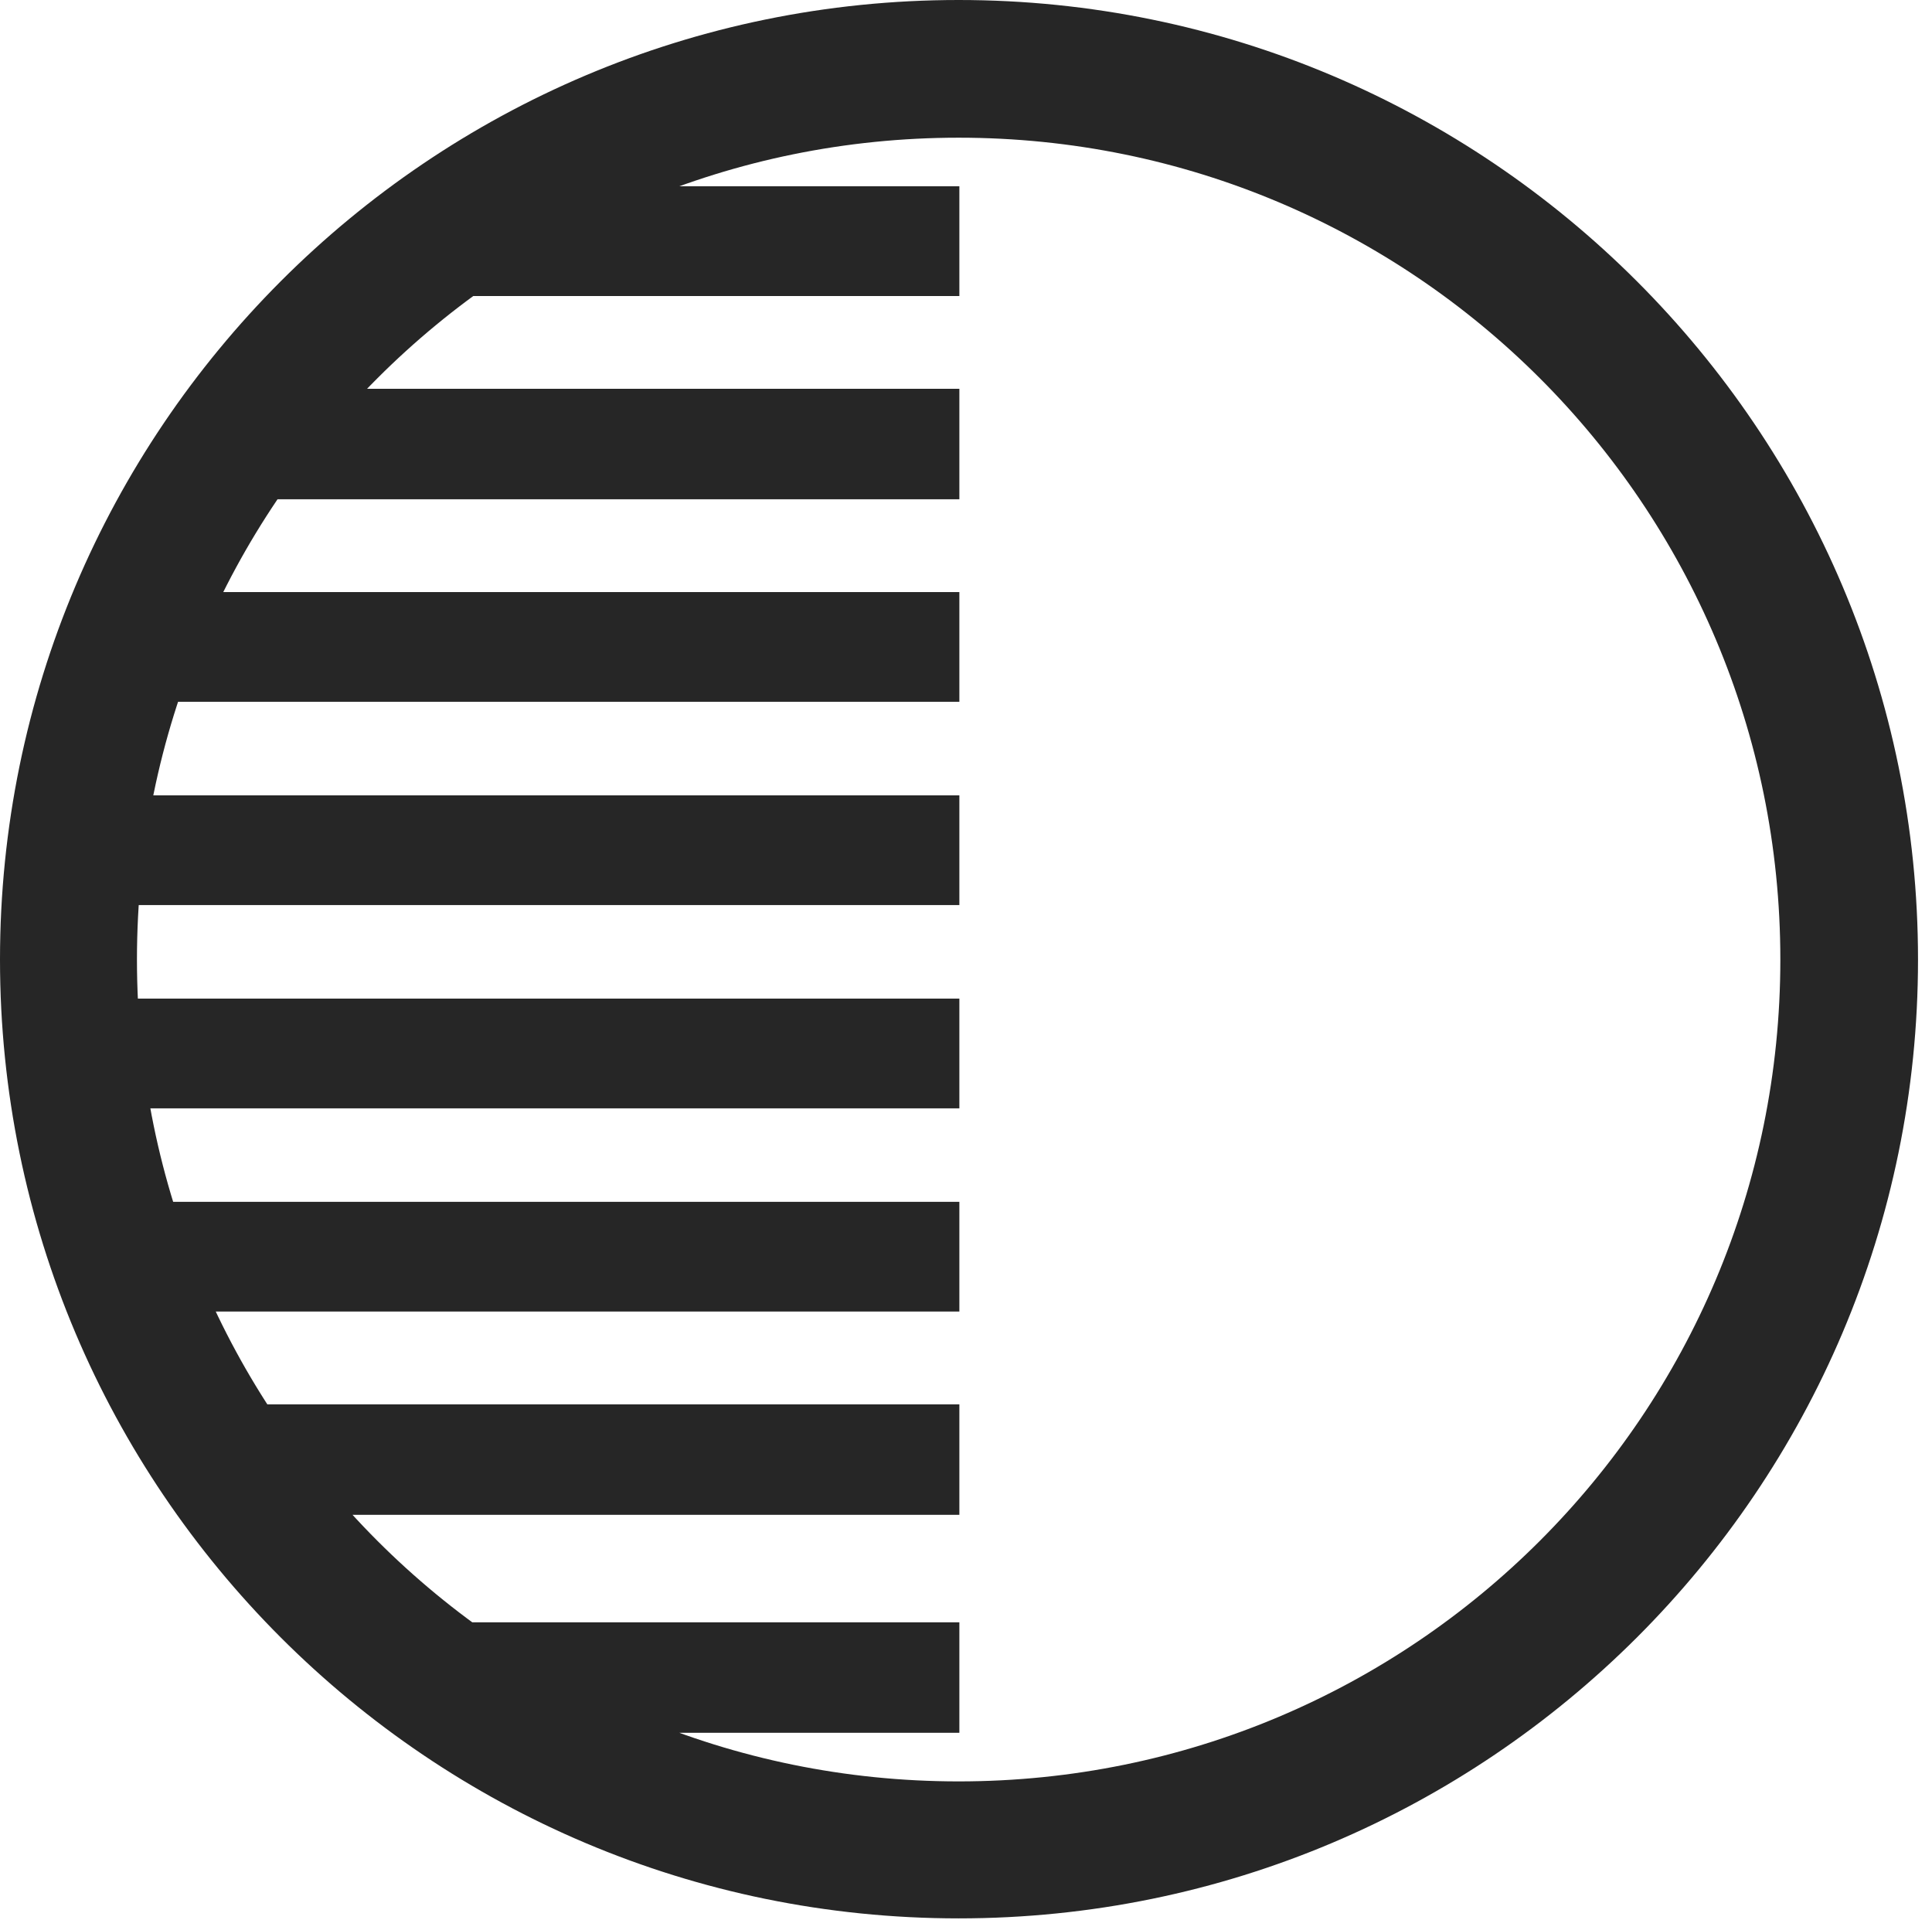 <?xml version="1.0" encoding="UTF-8"?>
<!--Generator: Apple Native CoreSVG 326-->
<!DOCTYPE svg
PUBLIC "-//W3C//DTD SVG 1.1//EN"
       "http://www.w3.org/Graphics/SVG/1.1/DTD/svg11.dtd">
<svg version="1.1" xmlns="http://www.w3.org/2000/svg" xmlns:xlink="http://www.w3.org/1999/xlink" viewBox="0 0 51.25 50.918">
 <g>
  <rect height="50.918" opacity="0" width="51.25" x="0" y="0"/>
  <path d="M25.449 1.152C23.066 1.602 20.703 2.324 18.477 3.262L25.449 3.262ZM25.449 4.941L13.535 4.941C12.812 5.82 12.148 6.797 11.562 7.852L25.449 7.852ZM25.449 10.312L7.363 10.312C6.953 11.25 6.602 12.227 6.309 13.242L25.449 13.242ZM25.449 15.703L3.301 15.703C3.066 16.66 2.891 17.637 2.754 18.613L25.449 18.613ZM25.449 21.094L2.637 21.094C2.539 22.051 2.48 23.027 2.461 24.004L25.449 24.004ZM25.449 26.484L2.461 26.484C2.48 27.461 2.539 28.438 2.637 29.395L25.449 29.395ZM25.449 31.875L2.754 31.875C2.891 32.871 3.066 33.828 3.301 34.785L25.449 34.785ZM25.449 37.246L6.309 37.246C6.602 38.262 6.953 39.238 7.363 40.176L25.449 40.176ZM25.449 43.027L11.562 43.027C12.148 44.102 12.812 45.078 13.535 45.957L25.449 45.957ZM25.449 47.637L18.477 47.637C20.703 48.574 23.066 49.277 25.449 49.746ZM25.43 50.879C39.473 50.879 50.879 39.492 50.879 25.449C50.879 11.406 39.473 0 25.43 0C11.387 0 0 11.406 0 25.449C0 39.492 11.387 50.879 25.43 50.879ZM25.43 47.246C13.379 47.246 3.633 37.5 3.633 25.449C3.633 13.398 13.379 3.652 25.43 3.652C37.48 3.652 47.227 13.398 47.227 25.449C47.227 37.5 37.48 47.246 25.43 47.246Z" fill="black" fill-opacity="0.85"/>
 </g>
</svg>
